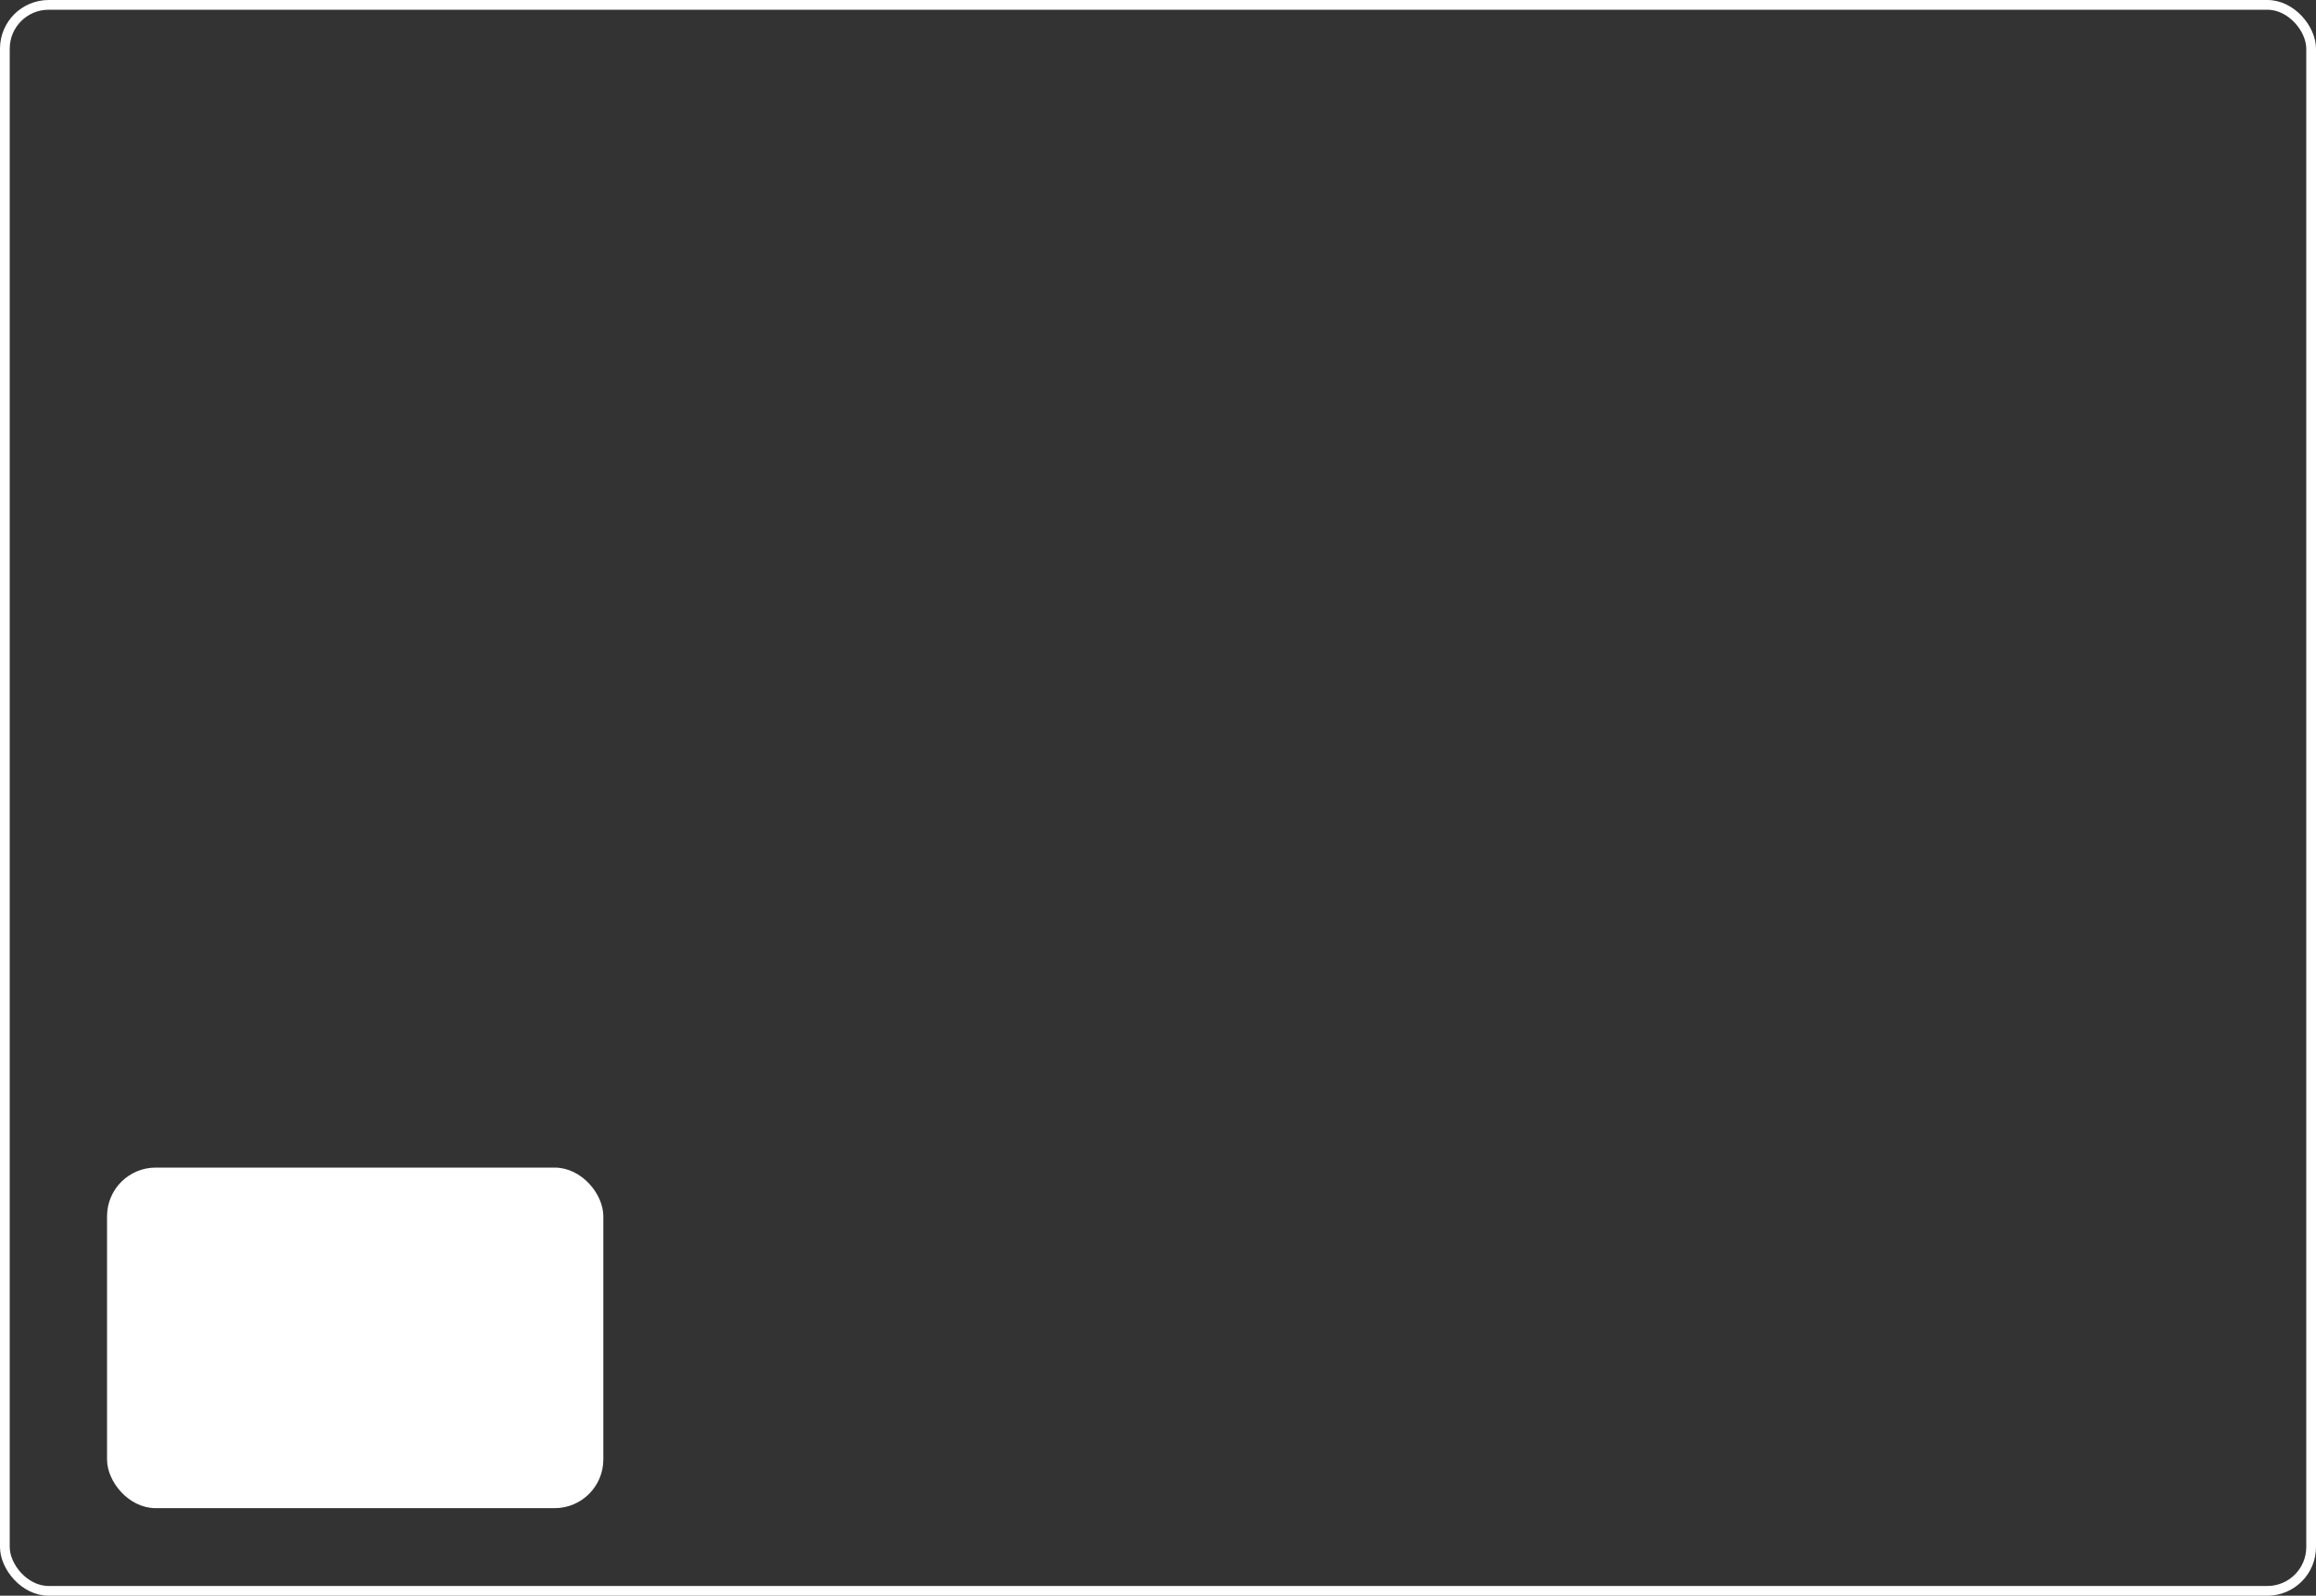 <svg width="238" height="164" viewBox="0 0 238 164" fill="none" xmlns="http://www.w3.org/2000/svg">
<rect x="0" y="0" width="238" height="164" fill="#333333" stroke="none"/>
<rect x="0.5" y="0.5" width="237" height="163" rx="4.5" stroke="white"/>
<rect x="11.5" y="120.5" width="50" height="34" rx="4.5" fill="white" stroke="white"/>
</svg>
